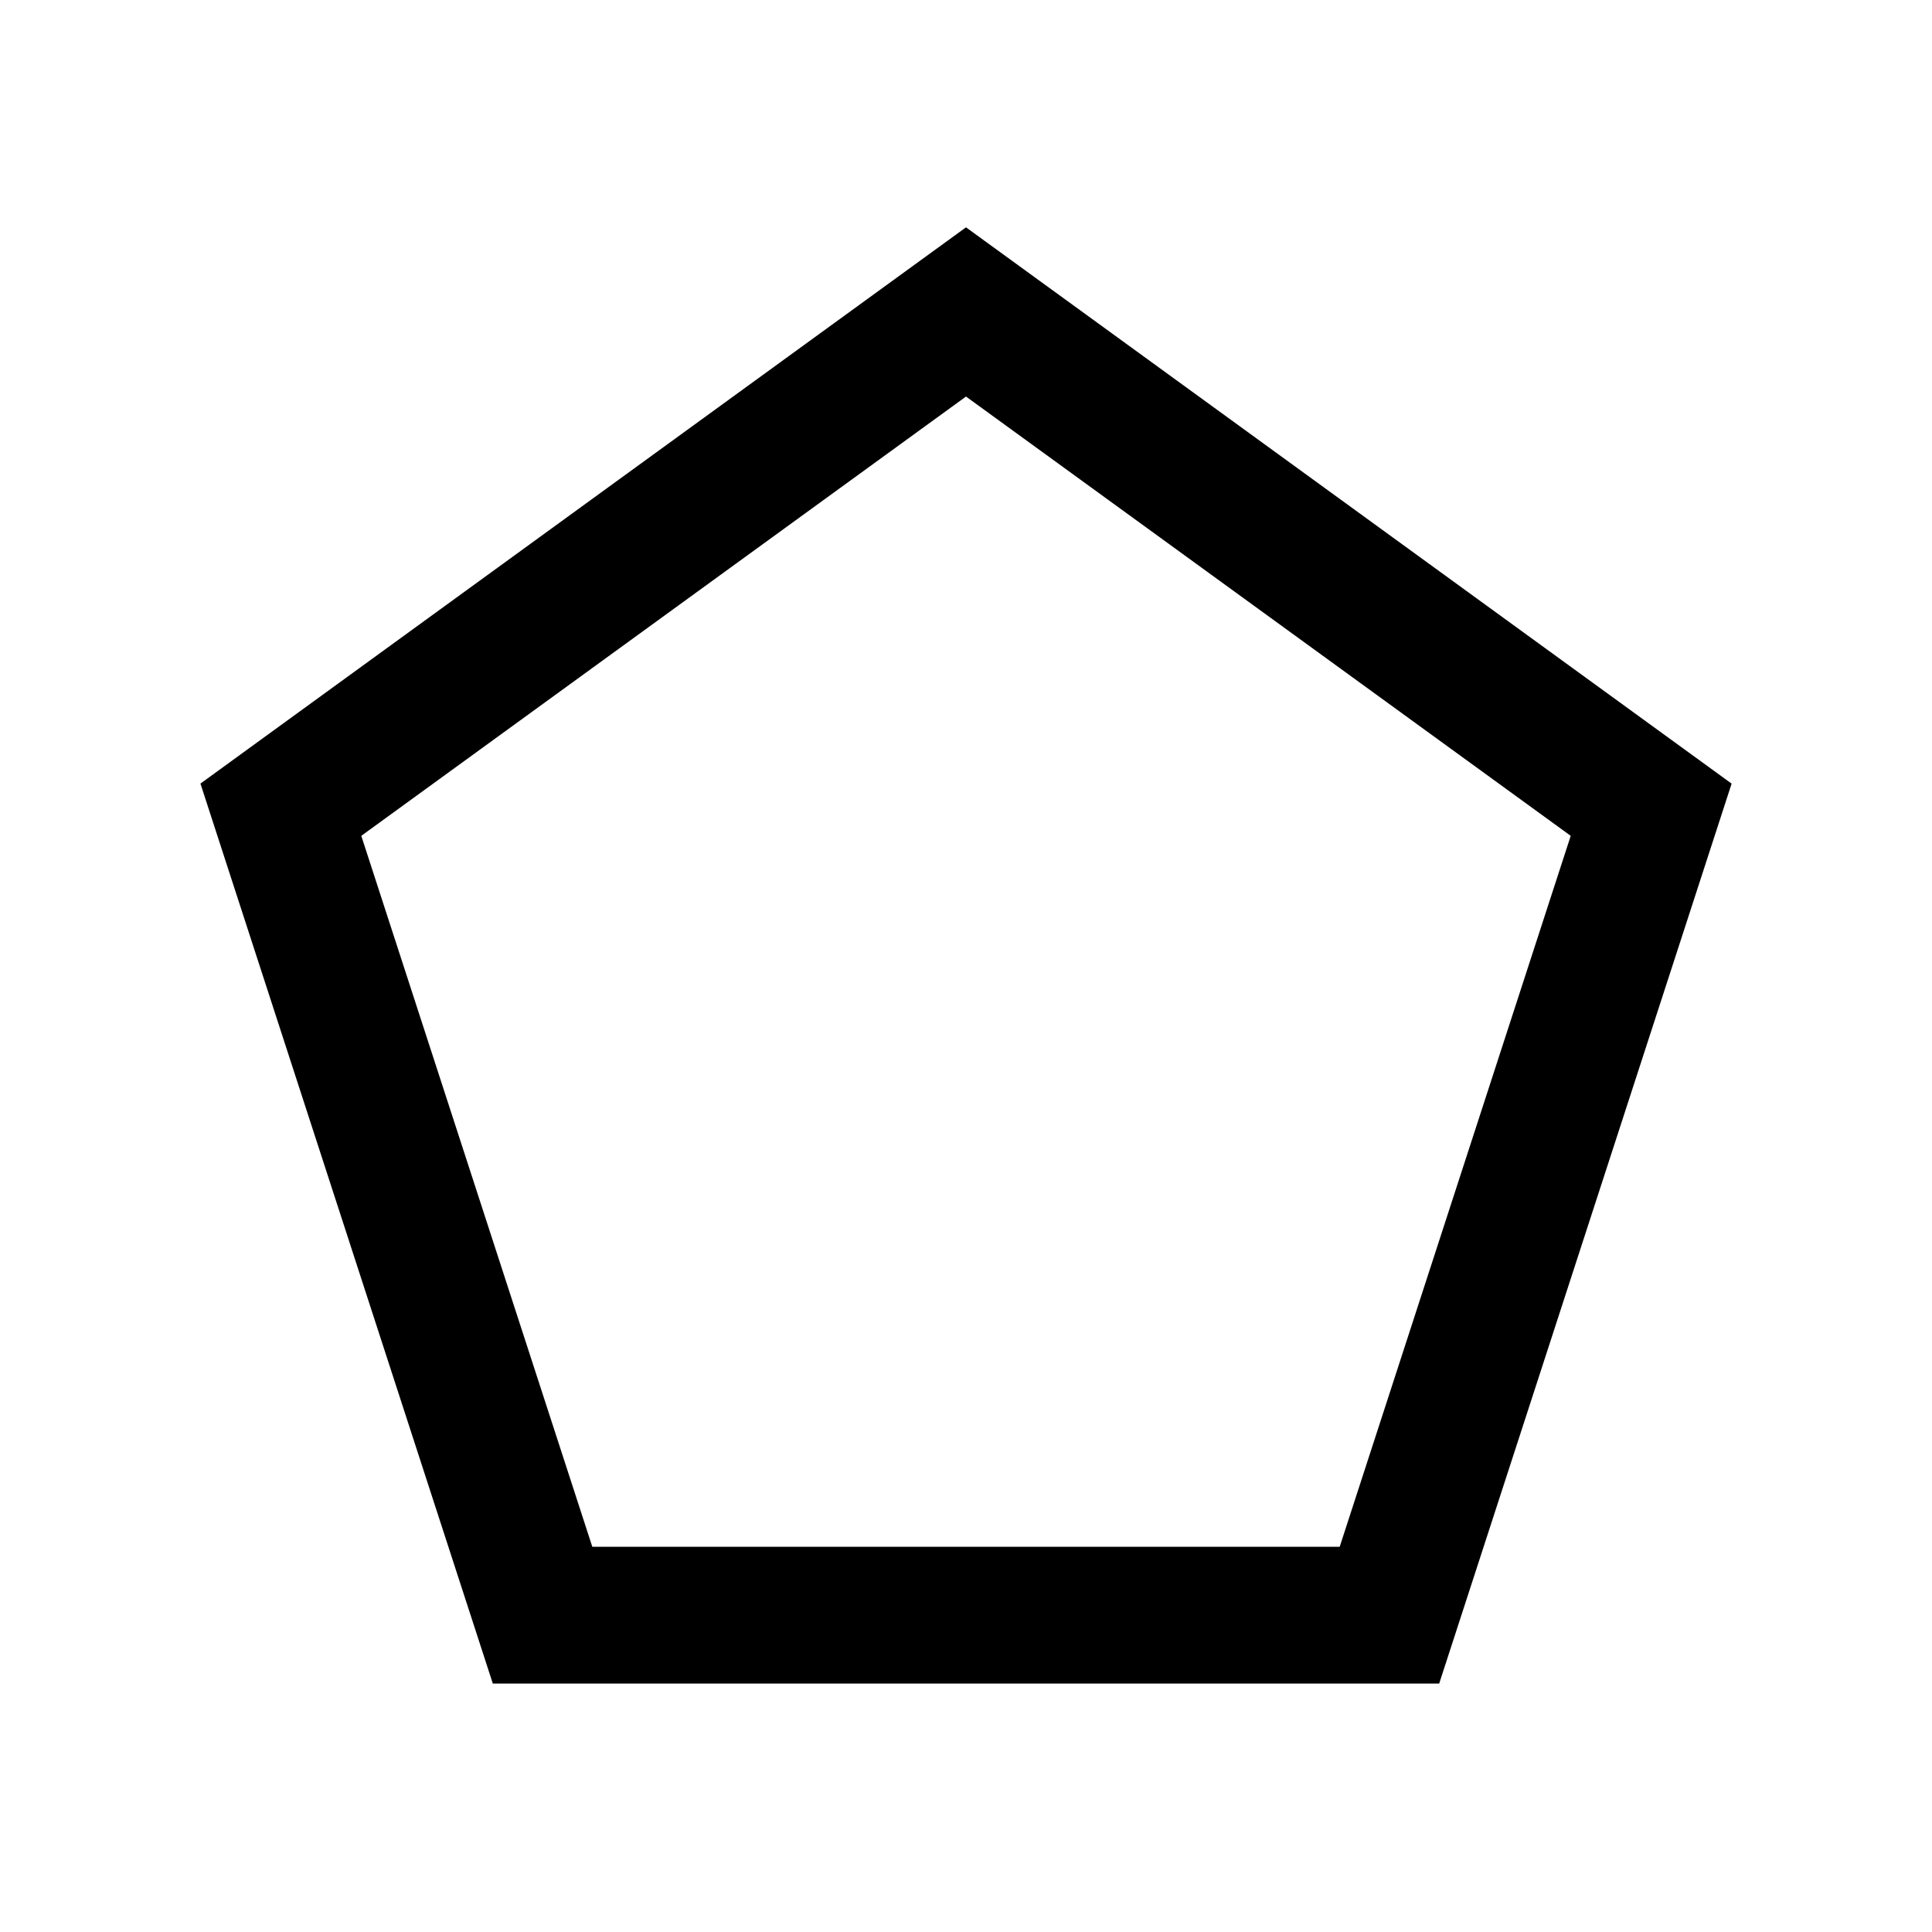 <?xml version="1.0" standalone="no"?><!DOCTYPE svg PUBLIC "-//W3C//DTD SVG 1.1//EN" "http://www.w3.org/Graphics/SVG/1.1/DTD/svg11.dtd"><svg t="1686707328429" class="icon" viewBox="0 0 1024 1024" version="1.1" xmlns="http://www.w3.org/2000/svg" p-id="1781" xmlns:xlink="http://www.w3.org/1999/xlink" width="200" height="200"><path d="M512 210.176l320.512 232.832L710.059 819.84H313.94L191.488 443.008 512 210.176z m405.76 205.141L512 120.491 106.24 415.317l154.965 477.014h501.59l155.008-477.014z" p-id="1782"></path></svg>